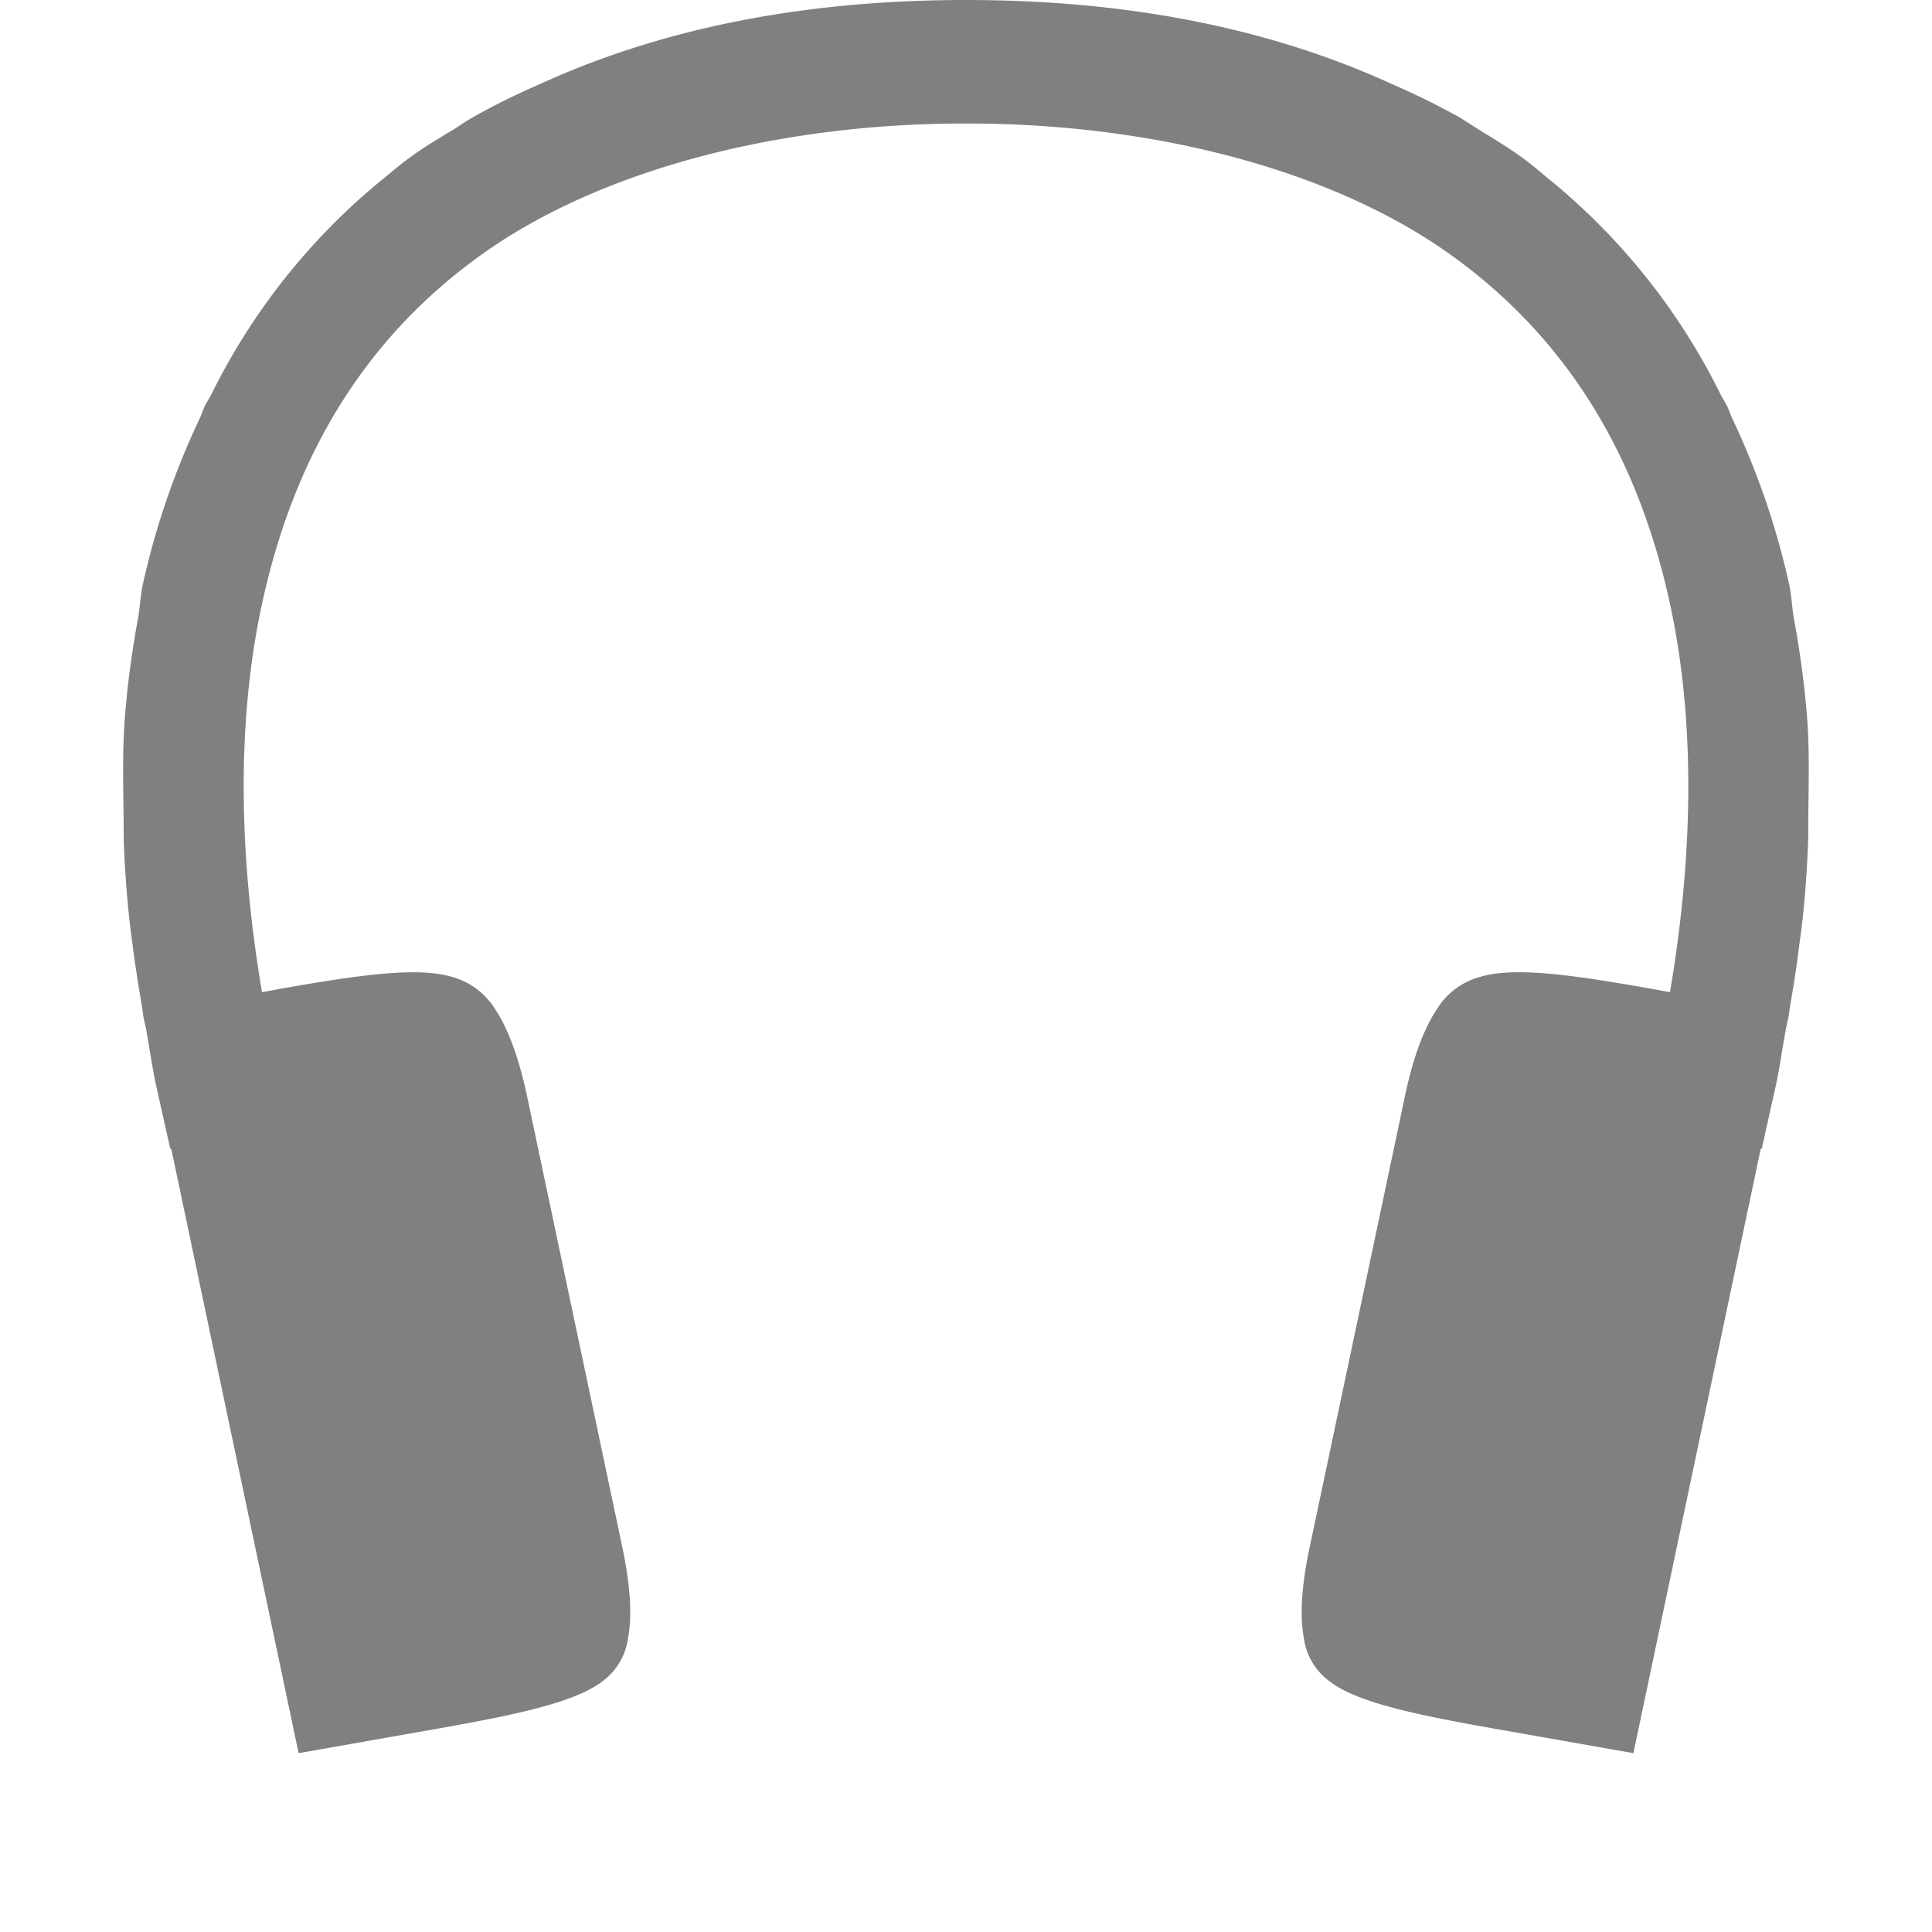 <svg width="16" height="16" version="1.1" xmlns="http://www.w3.org/2000/svg">
<path d="m8 0c-1.437 0-2.595 0.268-3.537 0.7-0.193 0.084-0.38 0.176-0.56 0.279-0.05 0.028-0.094 0.06-0.141 0.09-0.12 0.072-0.24 0.143-0.352 0.224-0.093 0.066-0.177 0.14-0.264 0.21a5.355 5.355 0 0 0-1.394 1.76c-0.017 0.034-0.039 0.065-0.055 0.098-0.016 0.034-0.027 0.07-0.043 0.104a6.461 6.461 0 0 0-0.472 1.379c-0.019 0.089-0.022 0.181-0.038 0.271-0.045 0.246-0.08 0.488-0.101 0.727l-6e-3 0.064c-0.024 0.288-0.017 0.55-0.014 0.819 2e-3 0.1 0 0.199 4e-3 0.298 0.013 0.288 0.035 0.545 0.07 0.795 0.022 0.175 0.05 0.347 0.079 0.52 5e-3 0.023 7e-3 0.056 0.011 0.078v2e-3l0.022 0.098c0.03 0.17 0.054 0.343 0.092 0.51l0.109 0.488 8e-3 -2e-3 1.055 5.007 1.174-0.207c0.66-0.117 1.13-0.22 1.35-0.394a0.531 0.531 0 0 0 0.204-0.352c0.033-0.169 0.024-0.415-0.047-0.752l-0.79-3.74c-0.072-0.336-0.164-0.568-0.264-0.717a0.605 0.605 0 0 0-0.344-0.263c-0.283-0.09-0.76-0.024-1.424 0.093l-0.162 0.03c-0.182-1.069-0.218-2.172-0.01-3.17 0.247-1.183 0.803-2.206 1.83-2.94 1.011-0.722 2.515-1.087 4.01-1.084 1.494-3e-3 2.998 0.362 4.01 1.084 1.027 0.734 1.583 1.757 1.83 2.94 0.208 0.998 0.172 2.101-0.01 3.17l-0.162-0.03c-0.665-0.117-1.142-0.184-1.424-0.093a0.606 0.606 0 0 0-0.344 0.263c-0.1 0.149-0.193 0.38-0.264 0.717l-0.79 3.74c-0.072 0.337-0.08 0.583-0.048 0.752a0.532 0.532 0 0 0 0.205 0.352c0.219 0.175 0.69 0.277 1.35 0.394l1.174 0.207 1.055-5.007 8e-3 2e-3 0.109-0.489c0.038-0.166 0.06-0.34 0.092-0.51l0.021-0.097v-2e-3c5e-3 -0.022 7e-3 -0.055 0.012-0.078 0.029-0.173 0.057-0.345 0.078-0.52 0.036-0.25 0.057-0.507 0.07-0.795 5e-3 -0.1 2e-3 -0.198 4e-3 -0.298 3e-3 -0.27 0.01-0.531-0.013-0.819l-6e-3 -0.064a8.142 8.142 0 0 0-0.102-0.727c-0.015-0.09-0.018-0.182-0.037-0.271a6.462 6.462 0 0 0-0.473-1.38c-0.015-0.033-0.026-0.069-0.043-0.103-0.016-0.033-0.038-0.064-0.054-0.097a5.355 5.355 0 0 0-1.395-1.76c-0.087-0.07-0.17-0.145-0.264-0.211-0.112-0.08-0.232-0.152-0.351-0.225l-0.14-0.09a6.228 6.228 0 0 0-0.562-0.278c-0.941-0.432-2.099-0.7-3.536-0.7z" fill="#808080" style="isolation:auto;text-decoration-color:#000;text-decoration-line:none;text-decoration-style:solid;text-indent:0;text-transform:none"/>
</svg>
